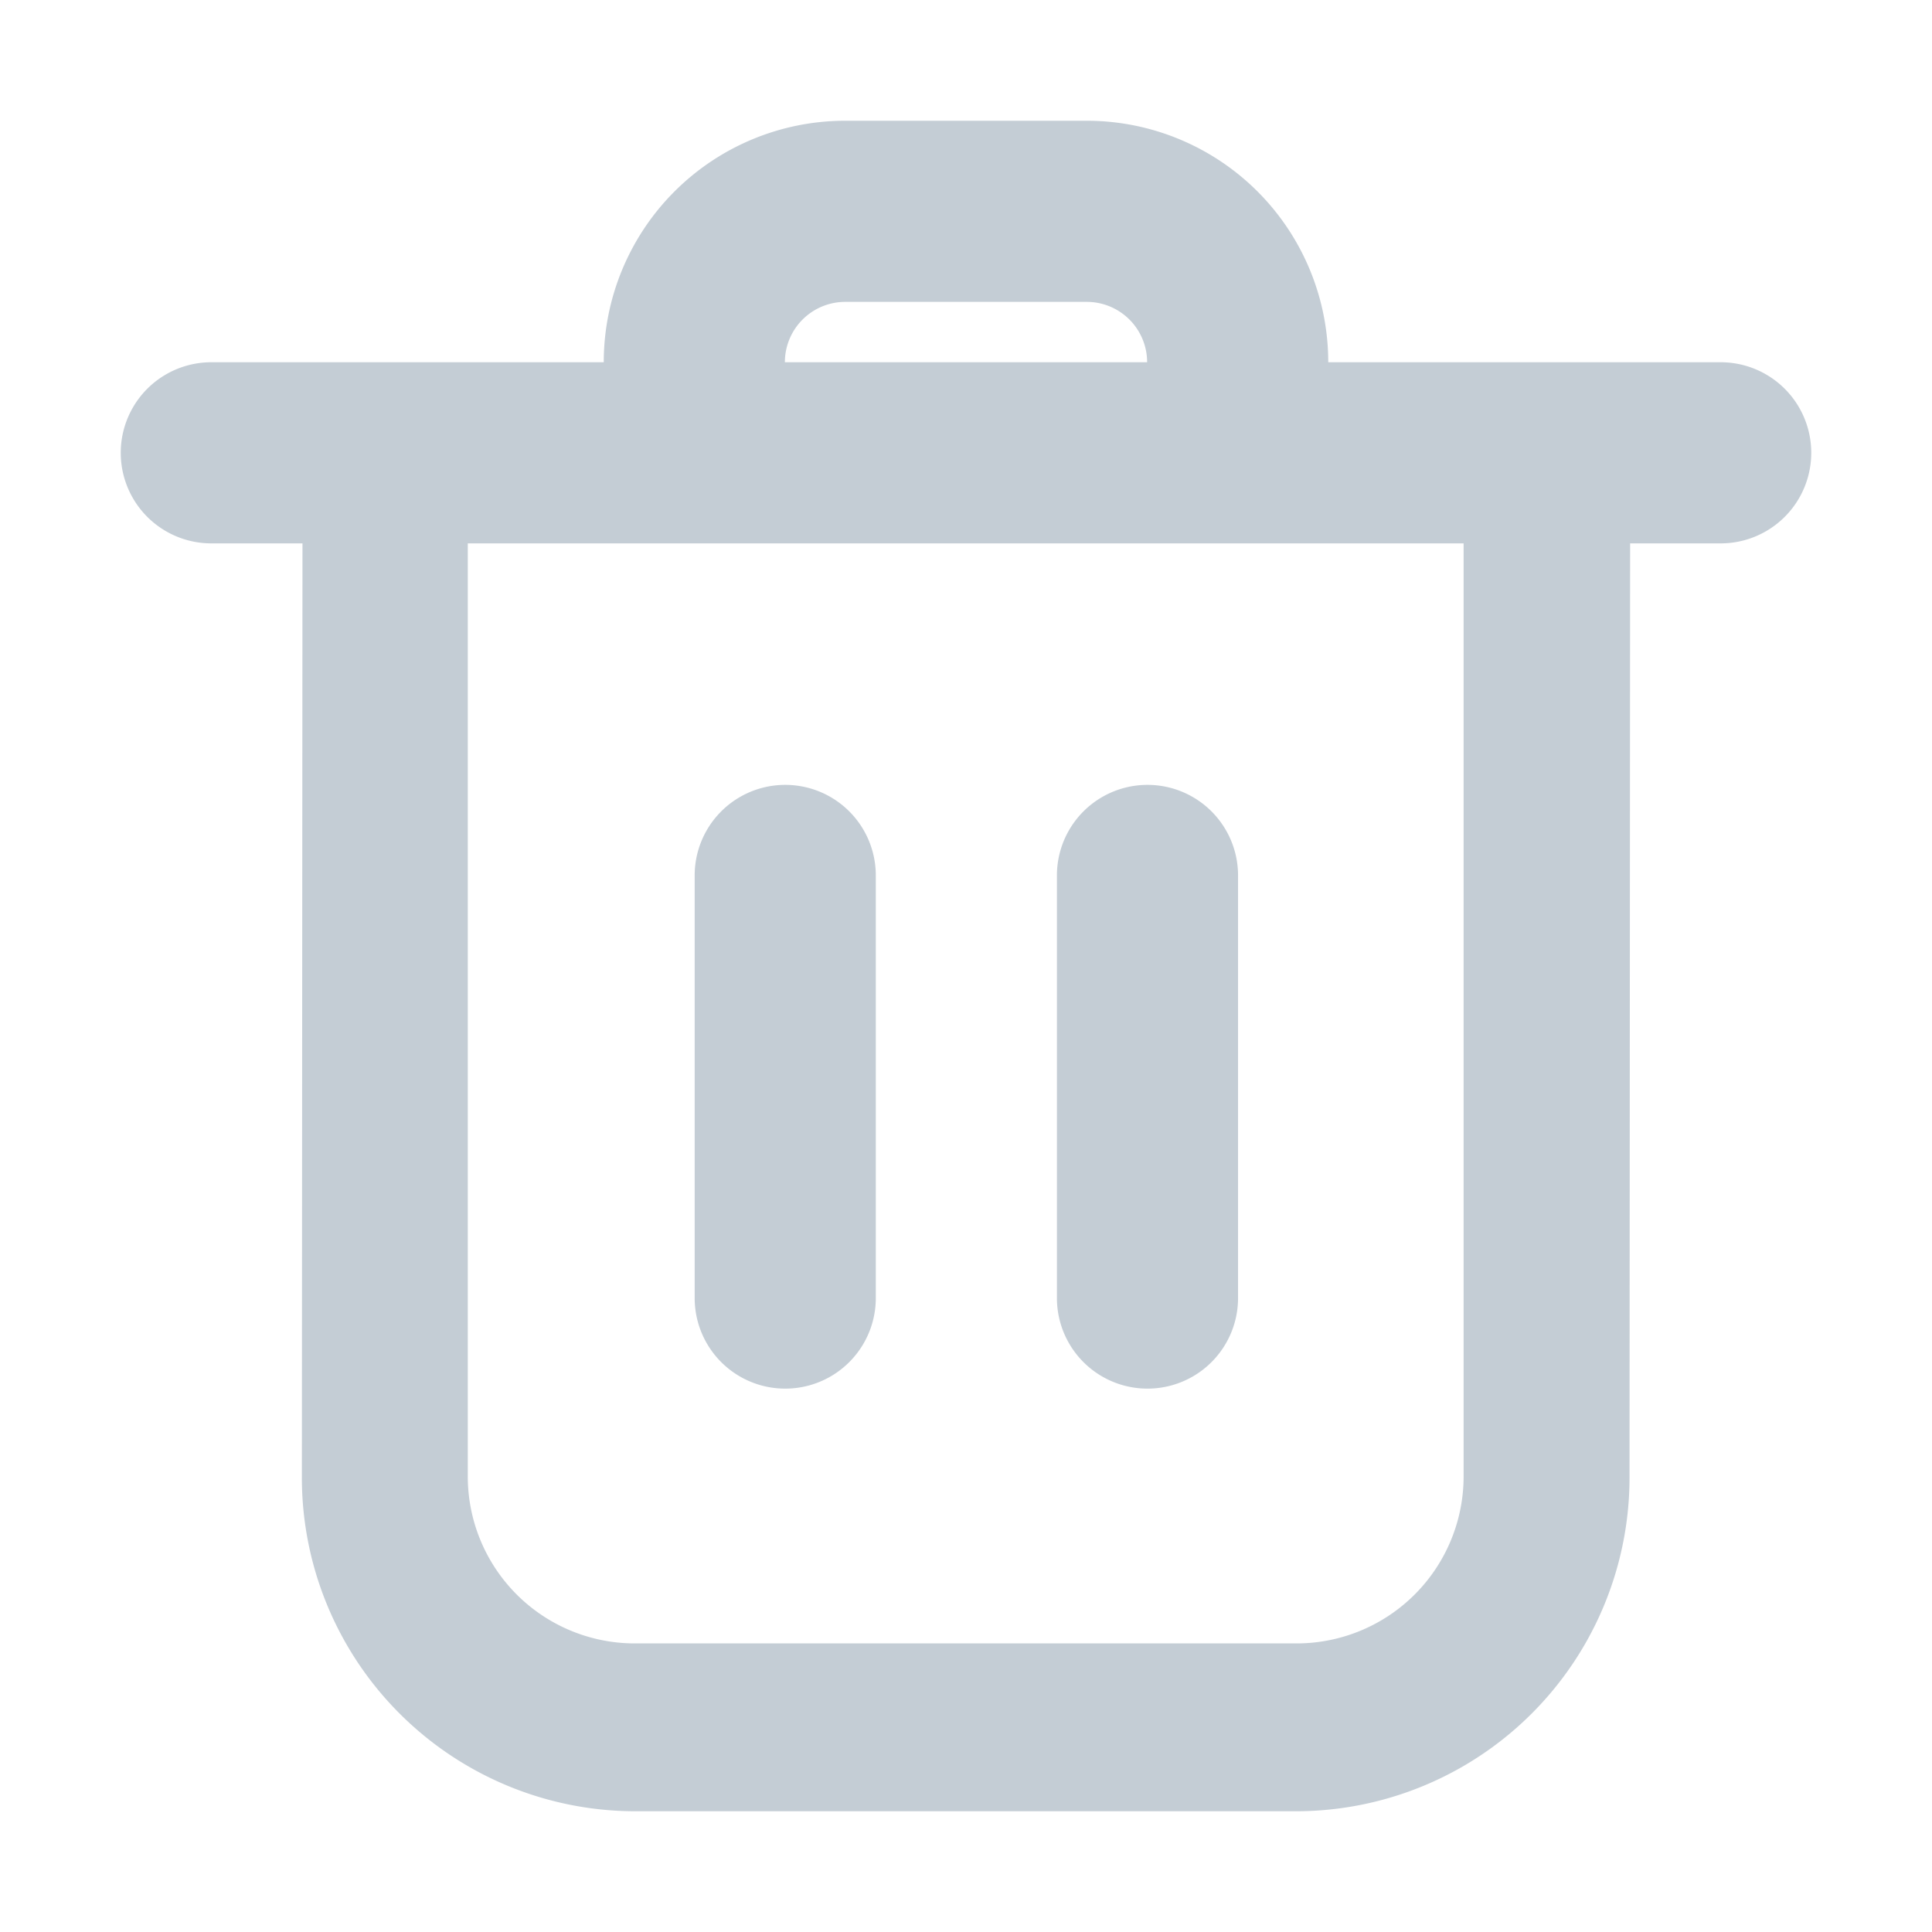 <svg xmlns="http://www.w3.org/2000/svg" width="16" height="16" viewBox="0 0 16 16"><g transform="translate(-1734 -3442)"><rect width="16" height="16" transform="translate(1734 3442)" fill="rgba(255,155,155,0)"/><path d="M25.248,16.5A2.763,2.763,0,0,1,22.5,13.72L22.505,6H21.75a.75.75,0,1,1,0-1.5H25a2,2,0,0,1,2-2h2a2,2,0,0,1,2,2H34.25a.75.75,0,0,1,0,1.5H33.5l-.005,7.72A2.764,2.764,0,0,1,30.745,16.5ZM23.874,13.72a1.383,1.383,0,0,0,1.373,1.39h5.5a1.383,1.383,0,0,0,1.374-1.39V6H23.874ZM29.5,4.5A.5.5,0,0,0,29,4H27a.5.5,0,0,0-.5.5Zm-.747,7.75V8.75a.75.75,0,0,1,1.5,0v3.5a.75.75,0,0,1-1.5,0Zm-3,0V8.75a.75.75,0,0,1,1.5,0v3.5a.75.75,0,0,1-1.5,0Z" transform="translate(1714 3440.5)" fill="#c4cdd5"/></g></svg>